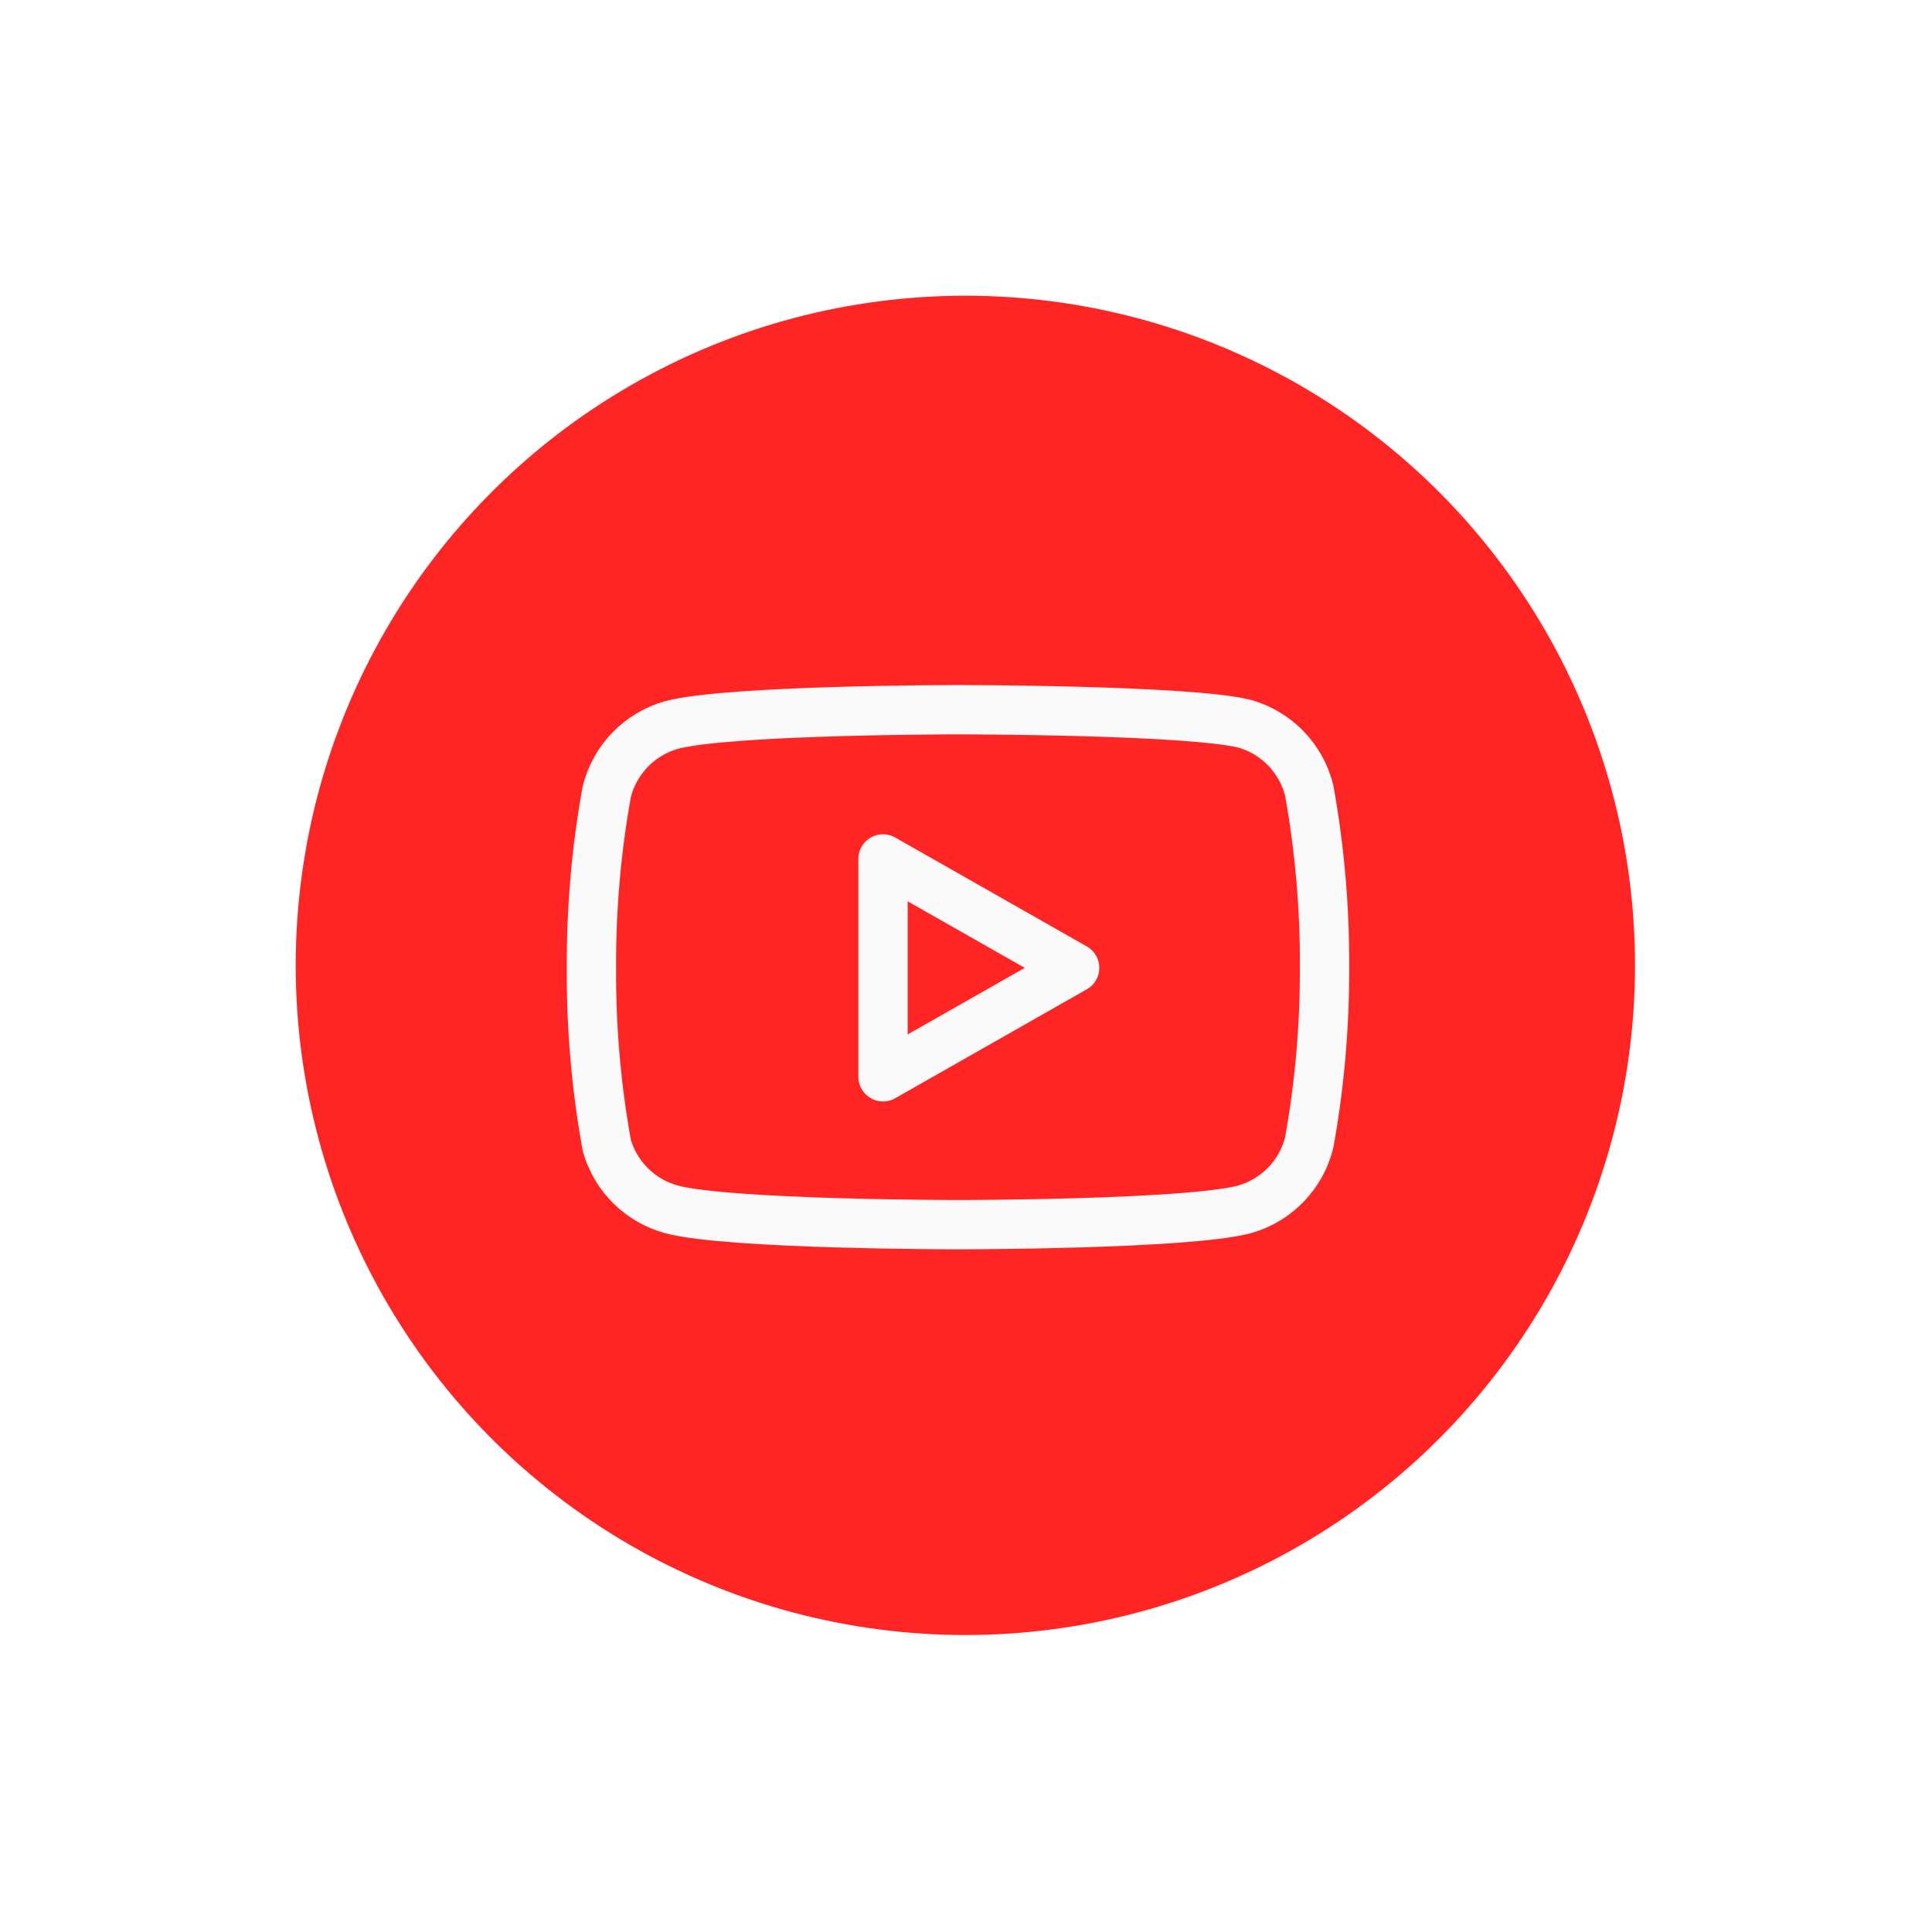 <svg width="98" height="98" viewBox="0 0 98 98" fill="none" xmlns="http://www.w3.org/2000/svg">
<g filter="url(#filter0_d)">
<circle cx="48.968" cy="48.968" r="33.968" fill="#FF2525"/>
<path d="M66.408 40.089C66.207 39.287 65.799 38.552 65.223 37.959C64.647 37.366 63.925 36.935 63.129 36.71C60.222 36 48.593 36 48.593 36C48.593 36 36.965 36 34.057 36.777C33.262 37.002 32.54 37.433 31.964 38.026C31.388 38.62 30.979 39.355 30.779 40.157C30.246 43.106 29.986 46.098 30.001 49.094C29.982 52.114 30.242 55.129 30.779 58.1C31 58.877 31.418 59.584 31.992 60.152C32.567 60.721 33.278 61.131 34.057 61.344C36.965 62.121 48.593 62.121 48.593 62.121C48.593 62.121 60.222 62.121 63.129 61.344C63.925 61.119 64.647 60.688 65.223 60.095C65.799 59.502 66.207 58.767 66.408 57.965C66.936 55.038 67.196 52.069 67.186 49.094C67.205 46.075 66.944 43.06 66.408 40.089V40.089Z" stroke="#FAFAFA" stroke-width="2.5" stroke-linecap="round" stroke-linejoin="round"/>
<path d="M44.791 54.62L54.51 49.095L44.791 43.57V54.62Z" stroke="#FAFAFA" stroke-width="2.5" stroke-linecap="round" stroke-linejoin="round"/>
</g>
<defs>
<filter id="filter0_d" x="0" y="0" width="97.935" height="97.935" filterUnits="userSpaceOnUse" color-interpolation-filters="sRGB">
<feFlood flood-opacity="0" result="BackgroundImageFix"/>
<feColorMatrix in="SourceAlpha" type="matrix" values="0 0 0 0 0 0 0 0 0 0 0 0 0 0 0 0 0 0 127 0"/>
<feOffset/>
<feGaussianBlur stdDeviation="7.5"/>
<feColorMatrix type="matrix" values="0 0 0 0 1 0 0 0 0 0.145 0 0 0 0 0.145 0 0 0 0.5 0"/>
<feBlend mode="normal" in2="BackgroundImageFix" result="effect1_dropShadow"/>
<feBlend mode="normal" in="SourceGraphic" in2="effect1_dropShadow" result="shape"/>
</filter>
</defs>
</svg>
